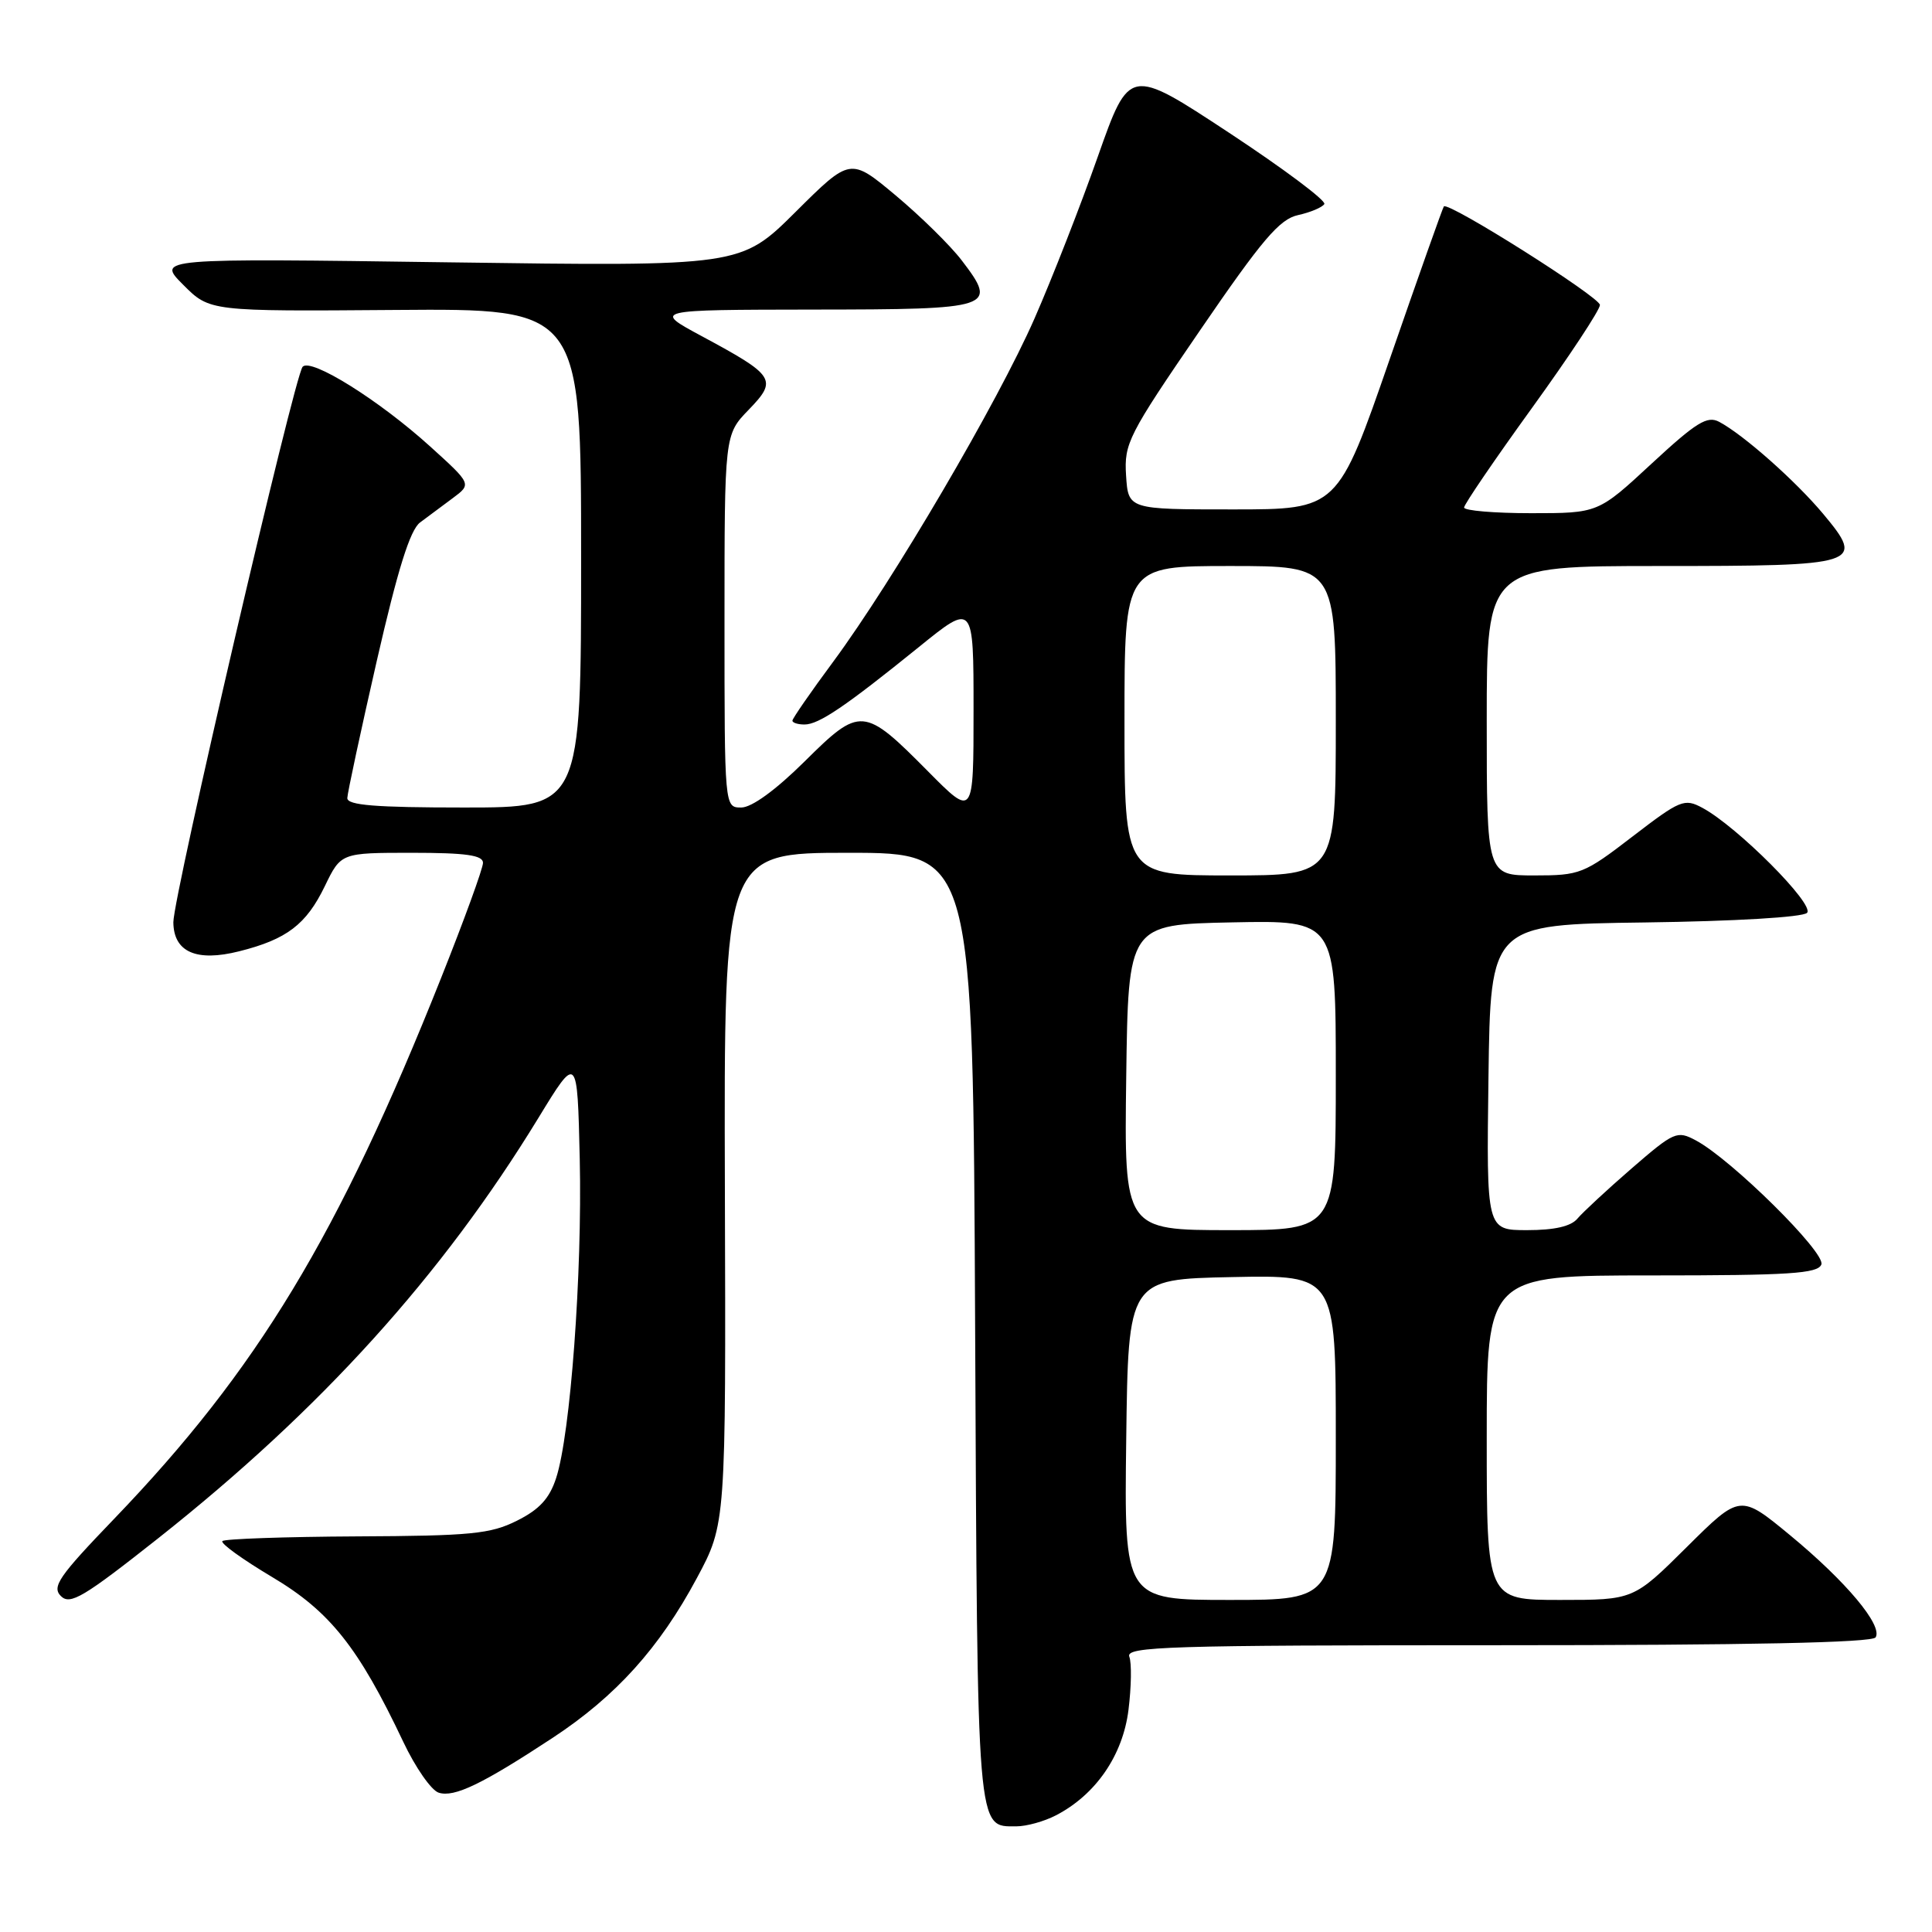 <?xml version="1.0" encoding="UTF-8" standalone="no"?>
<!DOCTYPE svg PUBLIC "-//W3C//DTD SVG 1.1//EN" "http://www.w3.org/Graphics/SVG/1.1/DTD/svg11.dtd" >
<svg xmlns="http://www.w3.org/2000/svg" xmlns:xlink="http://www.w3.org/1999/xlink" version="1.1" viewBox="0 0 256 256">
 <g >
 <path fill="currentColor"
d=" M 139.90 240.55 C 145.19 237.82 148.78 232.60 149.53 226.57 C 149.91 223.52 149.96 220.35 149.64 219.52 C 149.13 218.17 154.73 218.00 198.47 218.00 C 231.70 218.00 248.09 217.66 248.53 216.96 C 249.50 215.38 244.61 209.55 237.20 203.43 C 230.58 197.97 230.58 197.97 223.51 204.99 C 216.45 212.00 216.45 212.00 206.73 212.00 C 197.00 212.00 197.00 212.00 197.00 190.50 C 197.00 169.00 197.00 169.00 218.89 169.00 C 237.09 169.00 240.88 168.76 241.34 167.55 C 241.94 166.00 229.41 153.61 224.71 151.11 C 222.22 149.78 221.84 149.94 216.19 154.83 C 212.94 157.65 209.72 160.64 209.02 161.47 C 208.17 162.50 205.98 163.00 202.36 163.00 C 196.96 163.00 196.96 163.00 197.23 142.75 C 197.50 122.50 197.50 122.50 217.97 122.23 C 229.89 122.07 238.86 121.54 239.44 120.96 C 240.52 119.88 230.17 109.50 225.57 107.04 C 223.19 105.76 222.64 105.99 216.32 110.84 C 209.87 115.80 209.36 116.00 203.30 116.00 C 197.00 116.00 197.00 116.00 197.00 95.50 C 197.00 75.00 197.00 75.00 219.88 75.00 C 246.55 75.00 247.18 74.80 241.57 68.08 C 237.92 63.72 231.05 57.63 227.81 55.90 C 226.22 55.05 224.78 55.94 218.84 61.44 C 211.76 68.00 211.76 68.00 202.88 68.00 C 198.00 68.00 194.00 67.66 194.00 67.25 C 194.00 66.84 198.05 60.90 203.00 54.05 C 207.95 47.20 212.00 41.06 212.00 40.41 C 212.00 39.37 191.96 26.71 191.32 27.35 C 191.18 27.49 187.96 36.58 184.16 47.55 C 177.25 67.50 177.25 67.50 163.37 67.50 C 149.50 67.50 149.50 67.50 149.21 63.00 C 148.94 58.76 149.49 57.67 158.97 43.83 C 167.25 31.73 169.54 29.04 172.00 28.50 C 173.64 28.14 175.20 27.48 175.48 27.04 C 175.75 26.59 170.05 22.33 162.81 17.56 C 149.65 8.90 149.65 8.90 145.47 20.74 C 143.18 27.25 139.40 36.91 137.07 42.22 C 132.21 53.30 118.35 76.92 110.42 87.66 C 107.44 91.68 105.00 95.21 105.00 95.49 C 105.00 95.77 105.72 96.00 106.60 96.00 C 108.50 96.00 112.02 93.61 121.75 85.74 C 129.00 79.87 129.00 79.87 129.00 94.08 C 129.00 108.30 129.00 108.30 122.96 102.20 C 114.45 93.61 113.99 93.58 106.61 100.90 C 102.78 104.69 99.61 107.00 98.22 107.00 C 96.00 107.00 96.00 107.00 96.00 82.30 C 96.00 57.60 96.00 57.60 99.21 54.29 C 103.06 50.31 102.72 49.78 92.98 44.54 C 86.50 41.05 86.50 41.05 107.78 41.02 C 131.69 41.00 132.25 40.81 127.44 34.51 C 125.94 32.54 122.00 28.67 118.69 25.90 C 112.67 20.87 112.67 20.87 105.41 28.09 C 98.15 35.30 98.15 35.30 59.45 34.76 C 20.76 34.22 20.76 34.22 24.28 37.74 C 27.79 41.26 27.79 41.26 52.40 41.07 C 77.00 40.88 77.00 40.88 77.00 73.94 C 77.00 107.00 77.00 107.00 61.50 107.00 C 49.75 107.00 46.01 106.70 46.02 105.75 C 46.04 105.06 47.80 96.87 49.93 87.55 C 52.70 75.46 54.34 70.21 55.66 69.23 C 56.67 68.48 58.62 67.02 60.00 66.00 C 62.50 64.14 62.50 64.14 57.00 59.16 C 50.22 53.02 41.19 47.38 40.10 48.60 C 39.00 49.84 22.94 118.85 22.97 122.21 C 23.01 126.16 26.03 127.48 31.70 126.05 C 38.00 124.47 40.58 122.50 43.04 117.42 C 45.18 113.00 45.18 113.00 54.59 113.00 C 61.74 113.00 64.00 113.32 64.00 114.33 C 64.00 115.06 61.50 121.92 58.45 129.58 C 44.84 163.76 34.12 181.50 15.09 201.29 C 7.79 208.88 6.84 210.26 8.07 211.49 C 9.30 212.71 11.07 211.65 21.00 203.80 C 42.55 186.74 58.58 169.02 71.33 148.15 C 76.50 139.68 76.50 139.68 76.82 153.59 C 77.16 168.74 75.59 190.05 73.69 195.85 C 72.81 198.56 71.47 200.02 68.50 201.50 C 64.99 203.26 62.40 203.51 47.25 203.58 C 37.76 203.63 29.76 203.91 29.47 204.20 C 29.17 204.49 32.14 206.63 36.05 208.96 C 43.71 213.51 47.50 218.27 53.43 230.79 C 55.04 234.20 57.15 237.23 58.13 237.54 C 60.19 238.20 63.90 236.41 73.22 230.28 C 81.60 224.77 87.38 218.36 92.34 209.10 C 96.19 201.92 96.19 201.92 96.05 157.46 C 95.92 113.00 95.92 113.00 112.42 113.00 C 128.93 113.00 128.93 113.00 129.21 175.85 C 129.52 243.52 129.40 242.00 134.67 242.00 C 136.01 242.00 138.36 241.35 139.90 240.55 Z  M 149.23 190.75 C 149.50 169.50 149.50 169.50 163.25 169.22 C 177.00 168.94 177.00 168.94 177.00 190.47 C 177.00 212.00 177.00 212.00 162.98 212.00 C 148.96 212.00 148.96 212.00 149.23 190.75 Z  M 149.23 142.75 C 149.50 122.50 149.50 122.50 163.25 122.22 C 177.00 121.94 177.00 121.94 177.00 142.47 C 177.00 163.00 177.00 163.00 162.98 163.00 C 148.96 163.00 148.96 163.00 149.23 142.75 Z  M 149.00 95.50 C 149.00 75.00 149.00 75.00 163.00 75.00 C 177.00 75.00 177.00 75.00 177.00 95.50 C 177.00 116.00 177.00 116.00 163.00 116.00 C 149.00 116.00 149.00 116.00 149.00 95.50 Z "/>
</g>
</svg>